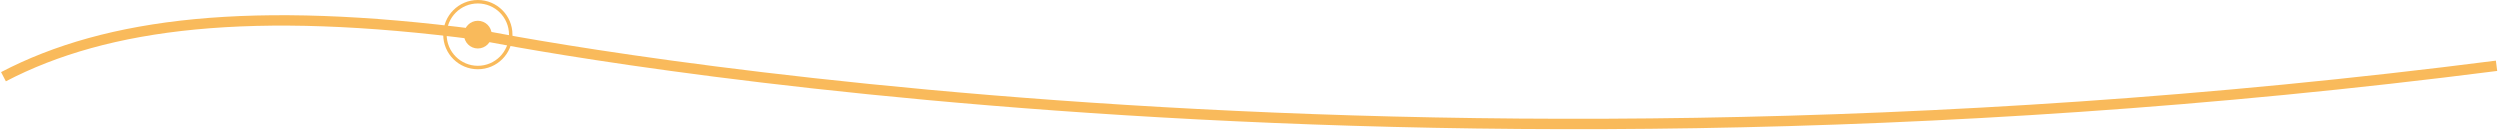 <svg width="722" height="38" viewBox="0 0 722 38" fill="none" xmlns="http://www.w3.org/2000/svg"><path d="M1 22.153C31 6.5 73 1.5 138 10c0 0 251 51.5 583 9" stroke="#F9BA5B" stroke-width="3"/><circle cx="138" cy="10" r="4" fill="#F9BA5B"/><circle cx="138" cy="10" r="9.5" stroke="#F9BA5B"/></svg>